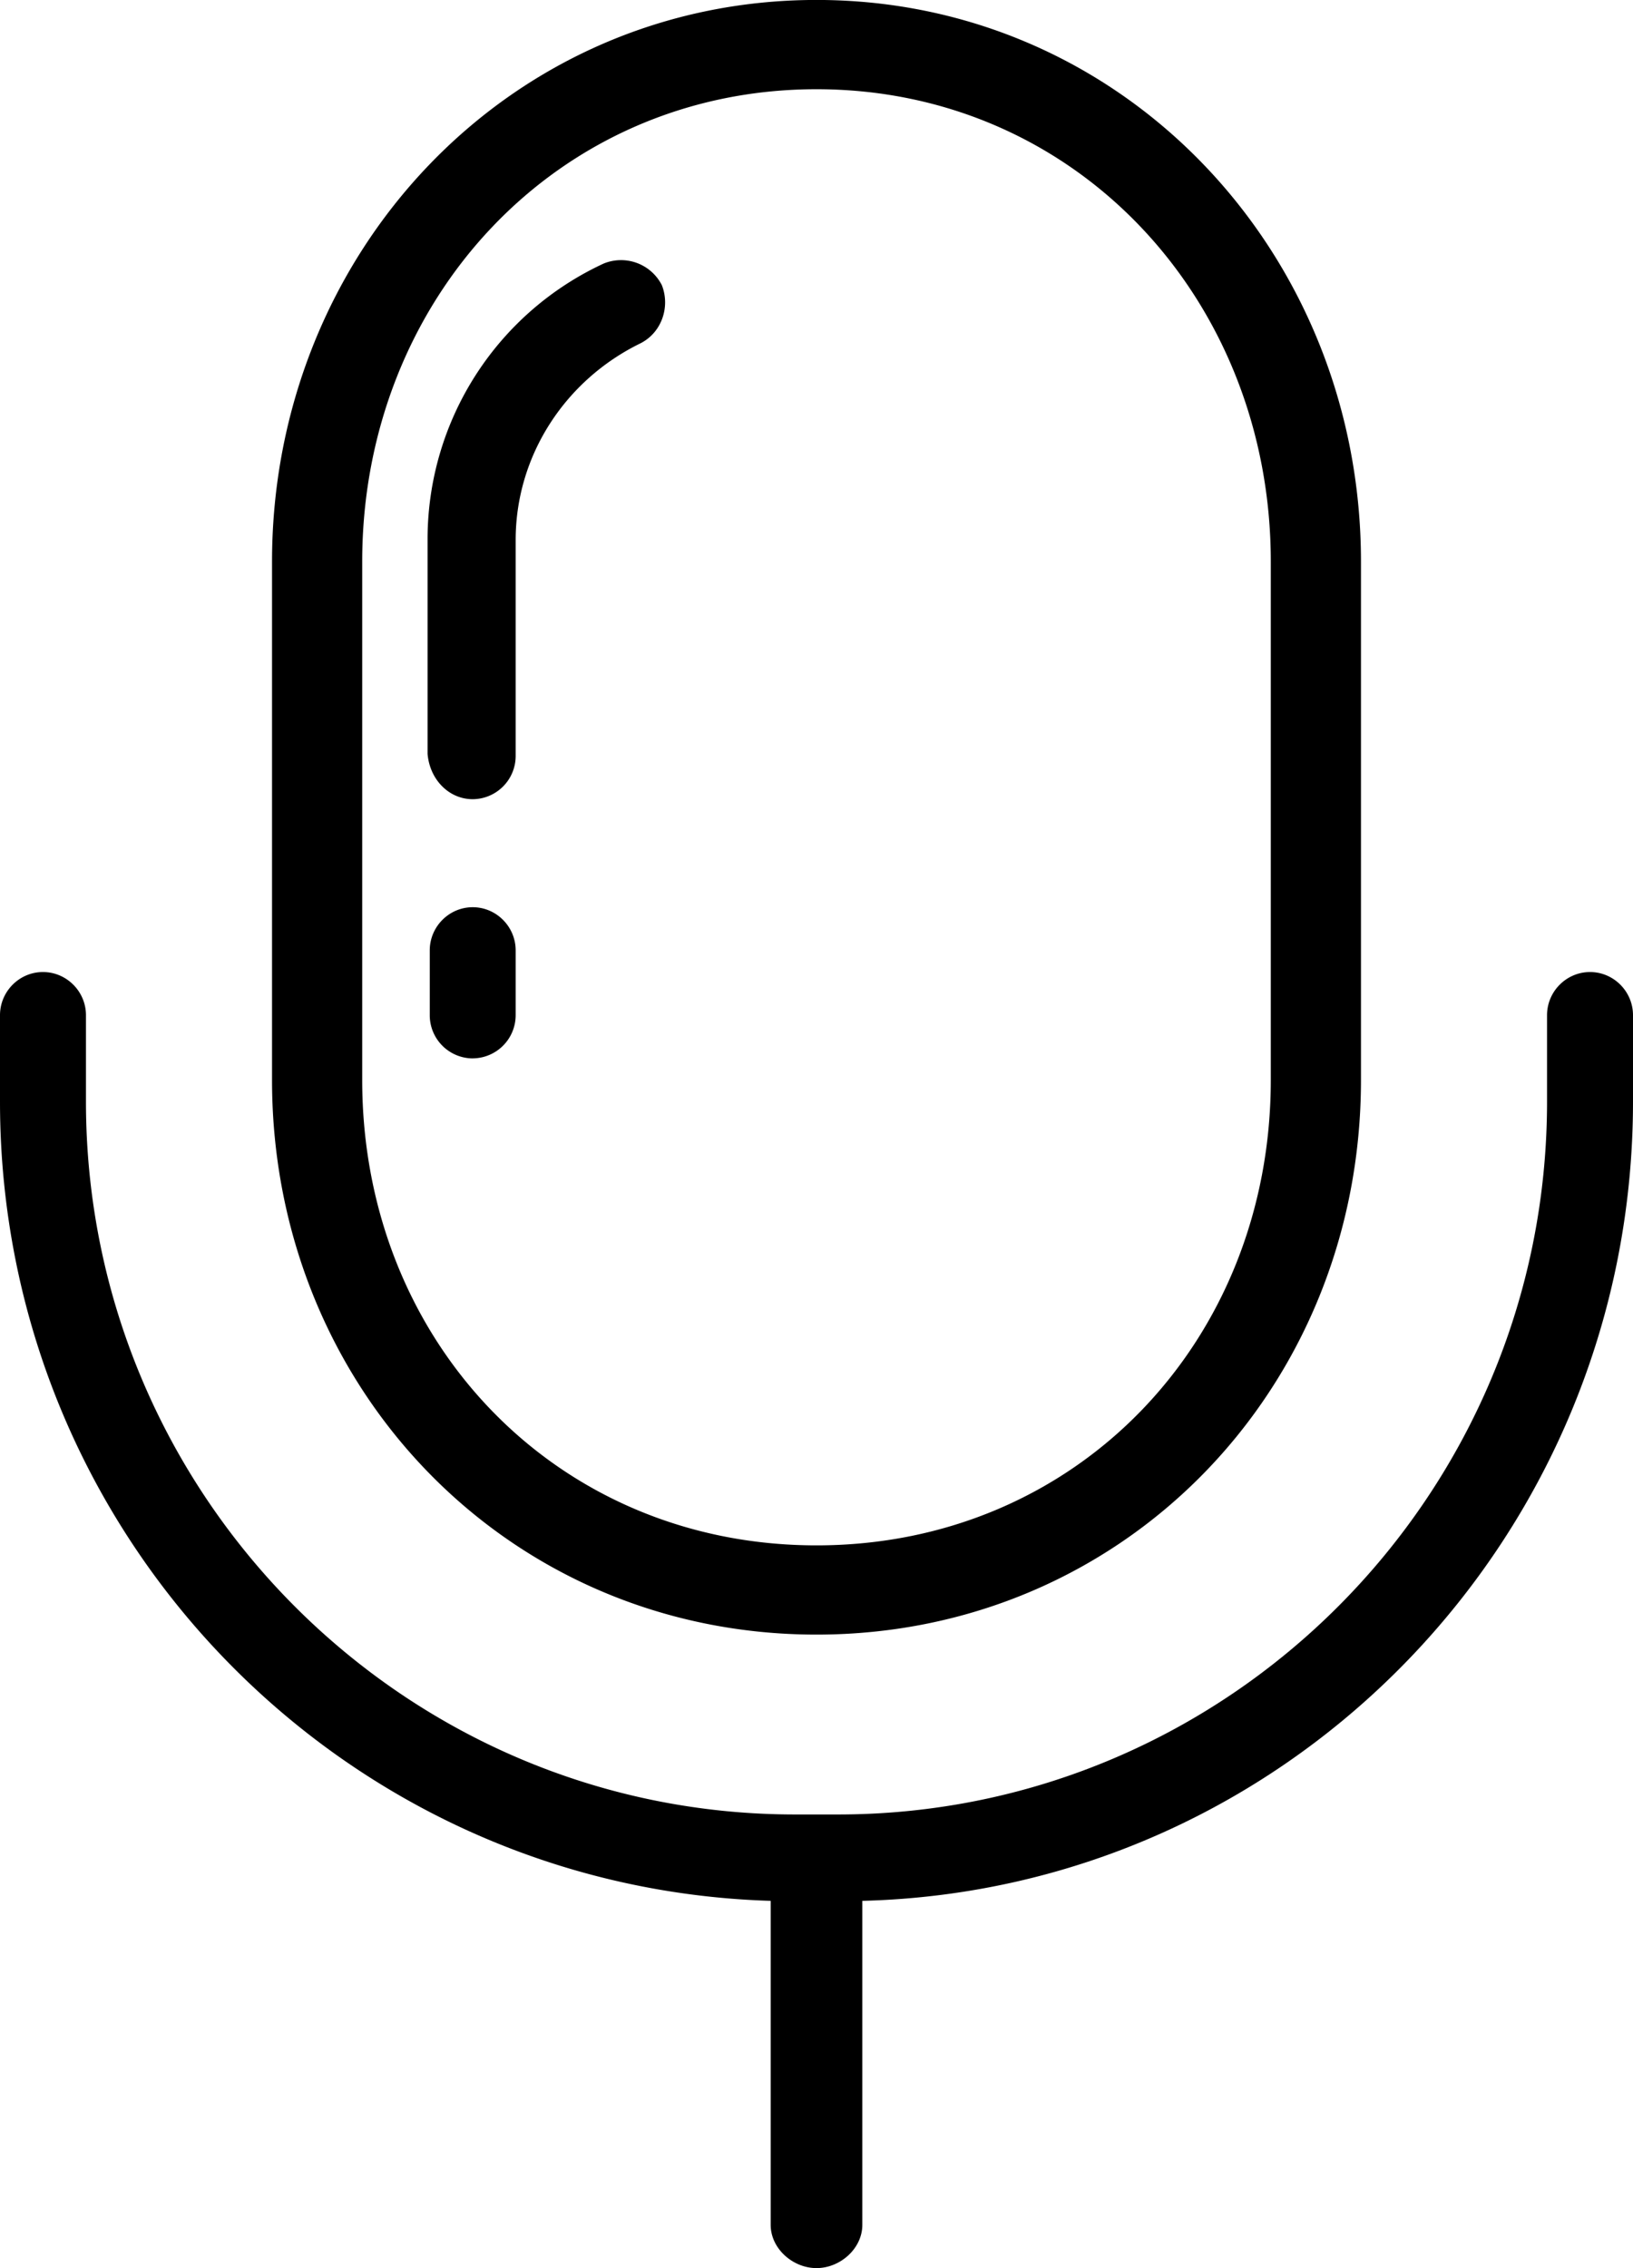 <svg xmlns="http://www.w3.org/2000/svg" xmlns:xlink="http://www.w3.org/1999/xlink" width="36" height="50" viewBox="0 0 36 50"><defs><path id="gz5wa" d="M407.997 3200.808v-11.428c0-6.81 5.23-12.381 12.003-12.381 6.774 0 12.003 5.57 12.003 12.381v11.428c0 6.81-5.23 12.226-12.003 12.226-6.774 0-12.003-5.416-12.003-12.226zm1.988 0c0 5.763 4.283 10.259 10.015 10.259s10.015-4.496 10.015-10.259v-11.428c0-5.762-4.283-10.413-10.015-10.413s-10.015 4.65-10.015 10.413zm1.441-7.19v-4.762a6.694 6.694 0 0 1 3.884-6.047 1.01 1.01 0 0 1 1.28.476c.189.476 0 1.047-.474 1.285-1.658.81-2.748 2.476-2.748 4.334v4.762a.953.953 0 0 1-.947.952c-.521 0-.947-.429-.995-1zm.995 6.714a.952.952 0 0 1-.947-.952v-1.429c0-.523.426-.952.947-.952.521 0 .947.429.947.952v1.43a.952.952 0 0 1-.947.95zm25.579-.952v1.905c0 9.57-7.564 17.381-16.99 17.618v7.143c0 .524-.489.953-1.01.953s-1.01-.429-1.01-.953v-7.143c-9.426-.286-16.99-8.048-16.99-17.618v-1.905c0-.524.426-.952.947-.952.521 0 .948.428.948.952v1.905c0 8.666 7.01 15.714 15.631 15.714h.948c8.62 0 15.631-7.048 15.631-15.714v-1.905c0-.524.427-.952.948-.952.52 0 .947.428.947.952z"/></defs><g><g transform="translate(-402 -3177)"><use xlink:href="#gz5wa"/></g></g></svg>